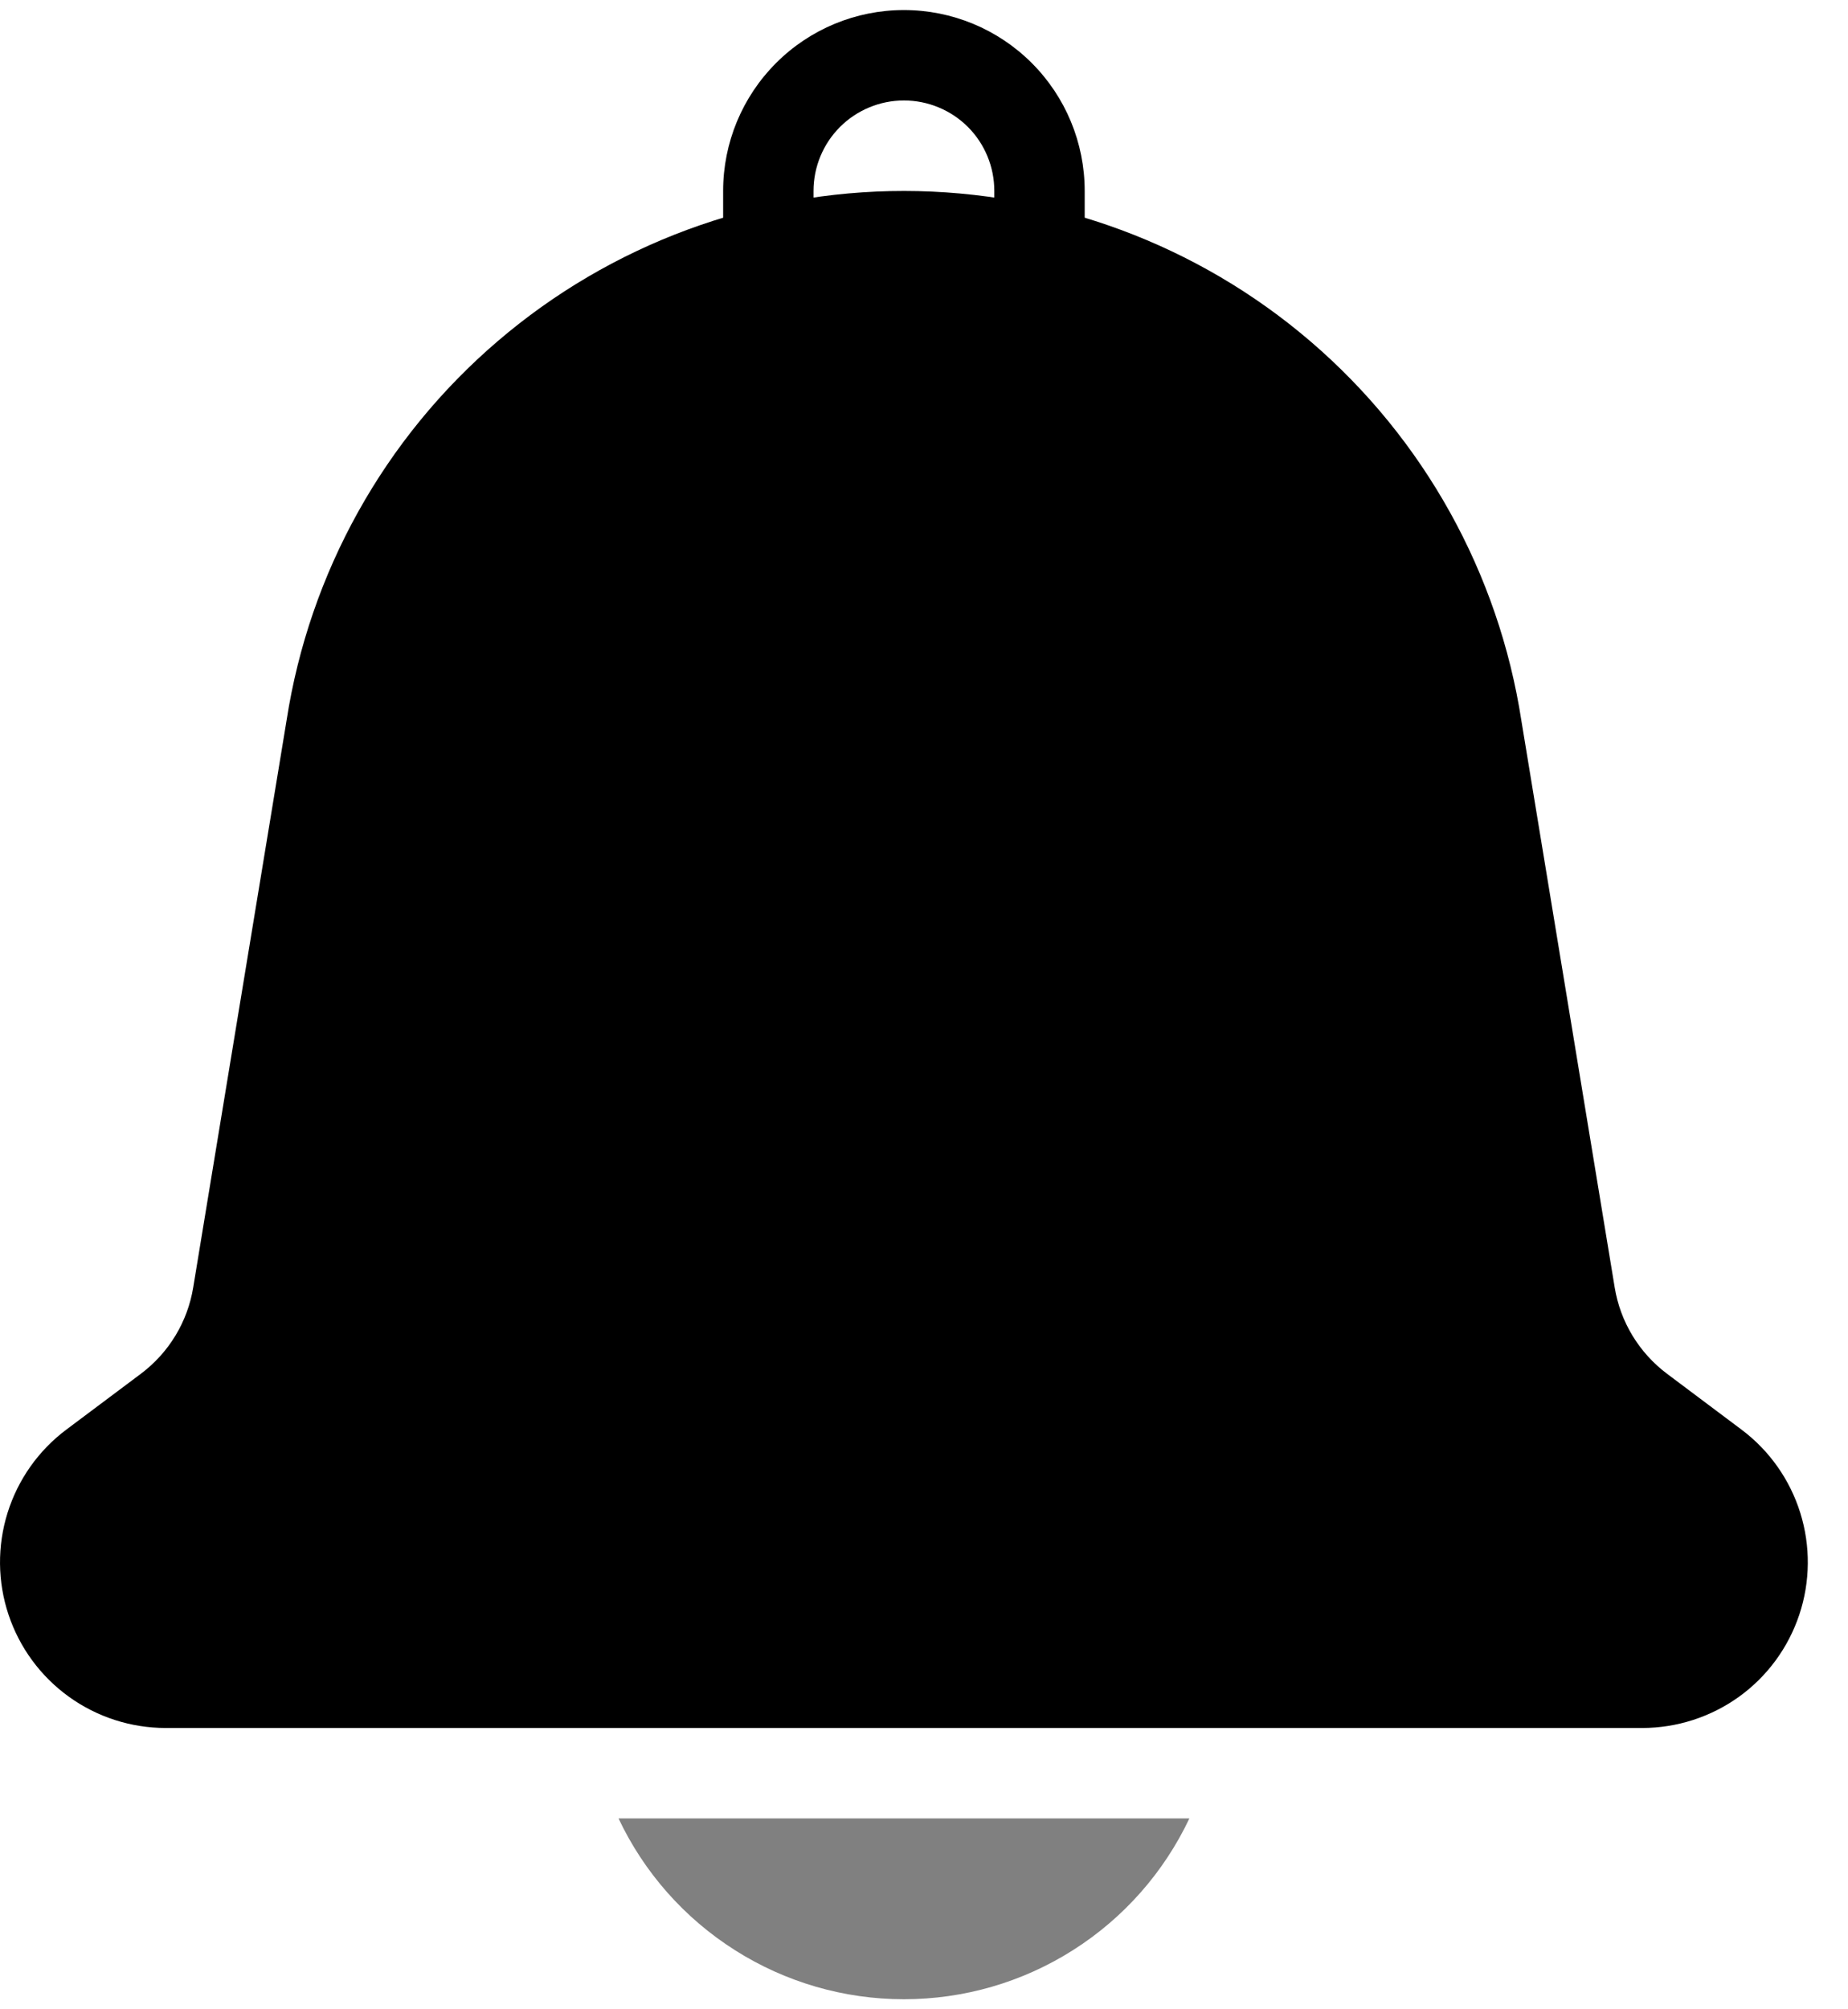 <svg width="23" height="25" viewBox="0 0 23 25" fill="currentColor" xmlns="http://www.w3.org/2000/svg">
<path d="M21.675 17.788L20.748 17.093C20.4 16.832 20.166 16.447 20.096 16.017L18.935 8.967C18.652 7.132 17.722 5.459 16.313 4.25C14.905 3.042 13.11 2.377 11.253 2.376C9.397 2.375 7.602 3.039 6.192 4.247C4.782 5.454 3.851 7.127 3.567 8.961L2.405 16.017C2.335 16.447 2.101 16.832 1.753 17.093L0.825 17.788C0.479 18.047 0.223 18.41 0.094 18.823C-0.035 19.236 -0.031 19.68 0.106 20.09C0.243 20.501 0.506 20.858 0.857 21.111C1.208 21.364 1.63 21.5 2.063 21.5H20.438C20.87 21.5 21.292 21.364 21.644 21.111C21.995 20.858 22.257 20.501 22.394 20.09C22.531 19.679 22.535 19.236 22.406 18.823C22.277 18.41 22.021 18.047 21.675 17.788H21.675Z" fill="currentColor"/>
<path d="M12.938 3.703C12.789 3.703 12.646 3.643 12.54 3.538C12.434 3.432 12.375 3.289 12.375 3.14V2.375C12.375 2.077 12.257 1.79 12.046 1.579C11.835 1.369 11.549 1.25 11.25 1.25C10.952 1.25 10.666 1.369 10.455 1.579C10.244 1.79 10.125 2.077 10.125 2.375V3.14C10.125 3.289 10.066 3.432 9.96 3.538C9.855 3.643 9.712 3.703 9.563 3.703C9.414 3.703 9.27 3.643 9.165 3.538C9.06 3.432 9 3.289 9 3.14V2.375C9 1.778 9.237 1.206 9.659 0.784C10.081 0.362 10.653 0.125 11.25 0.125C11.847 0.125 12.419 0.362 12.841 0.784C13.263 1.206 13.5 1.778 13.5 2.375V3.14C13.5 3.289 13.441 3.432 13.335 3.538C13.23 3.643 13.087 3.703 12.938 3.703Z" fill="currentColor"/>
<path d="M7.698 22.625C8.016 23.298 8.519 23.867 9.148 24.265C9.777 24.664 10.506 24.875 11.25 24.875C11.995 24.875 12.724 24.664 13.353 24.265C13.982 23.867 14.485 23.298 14.803 22.625H7.698Z" fill="#808080"/>
</svg>
